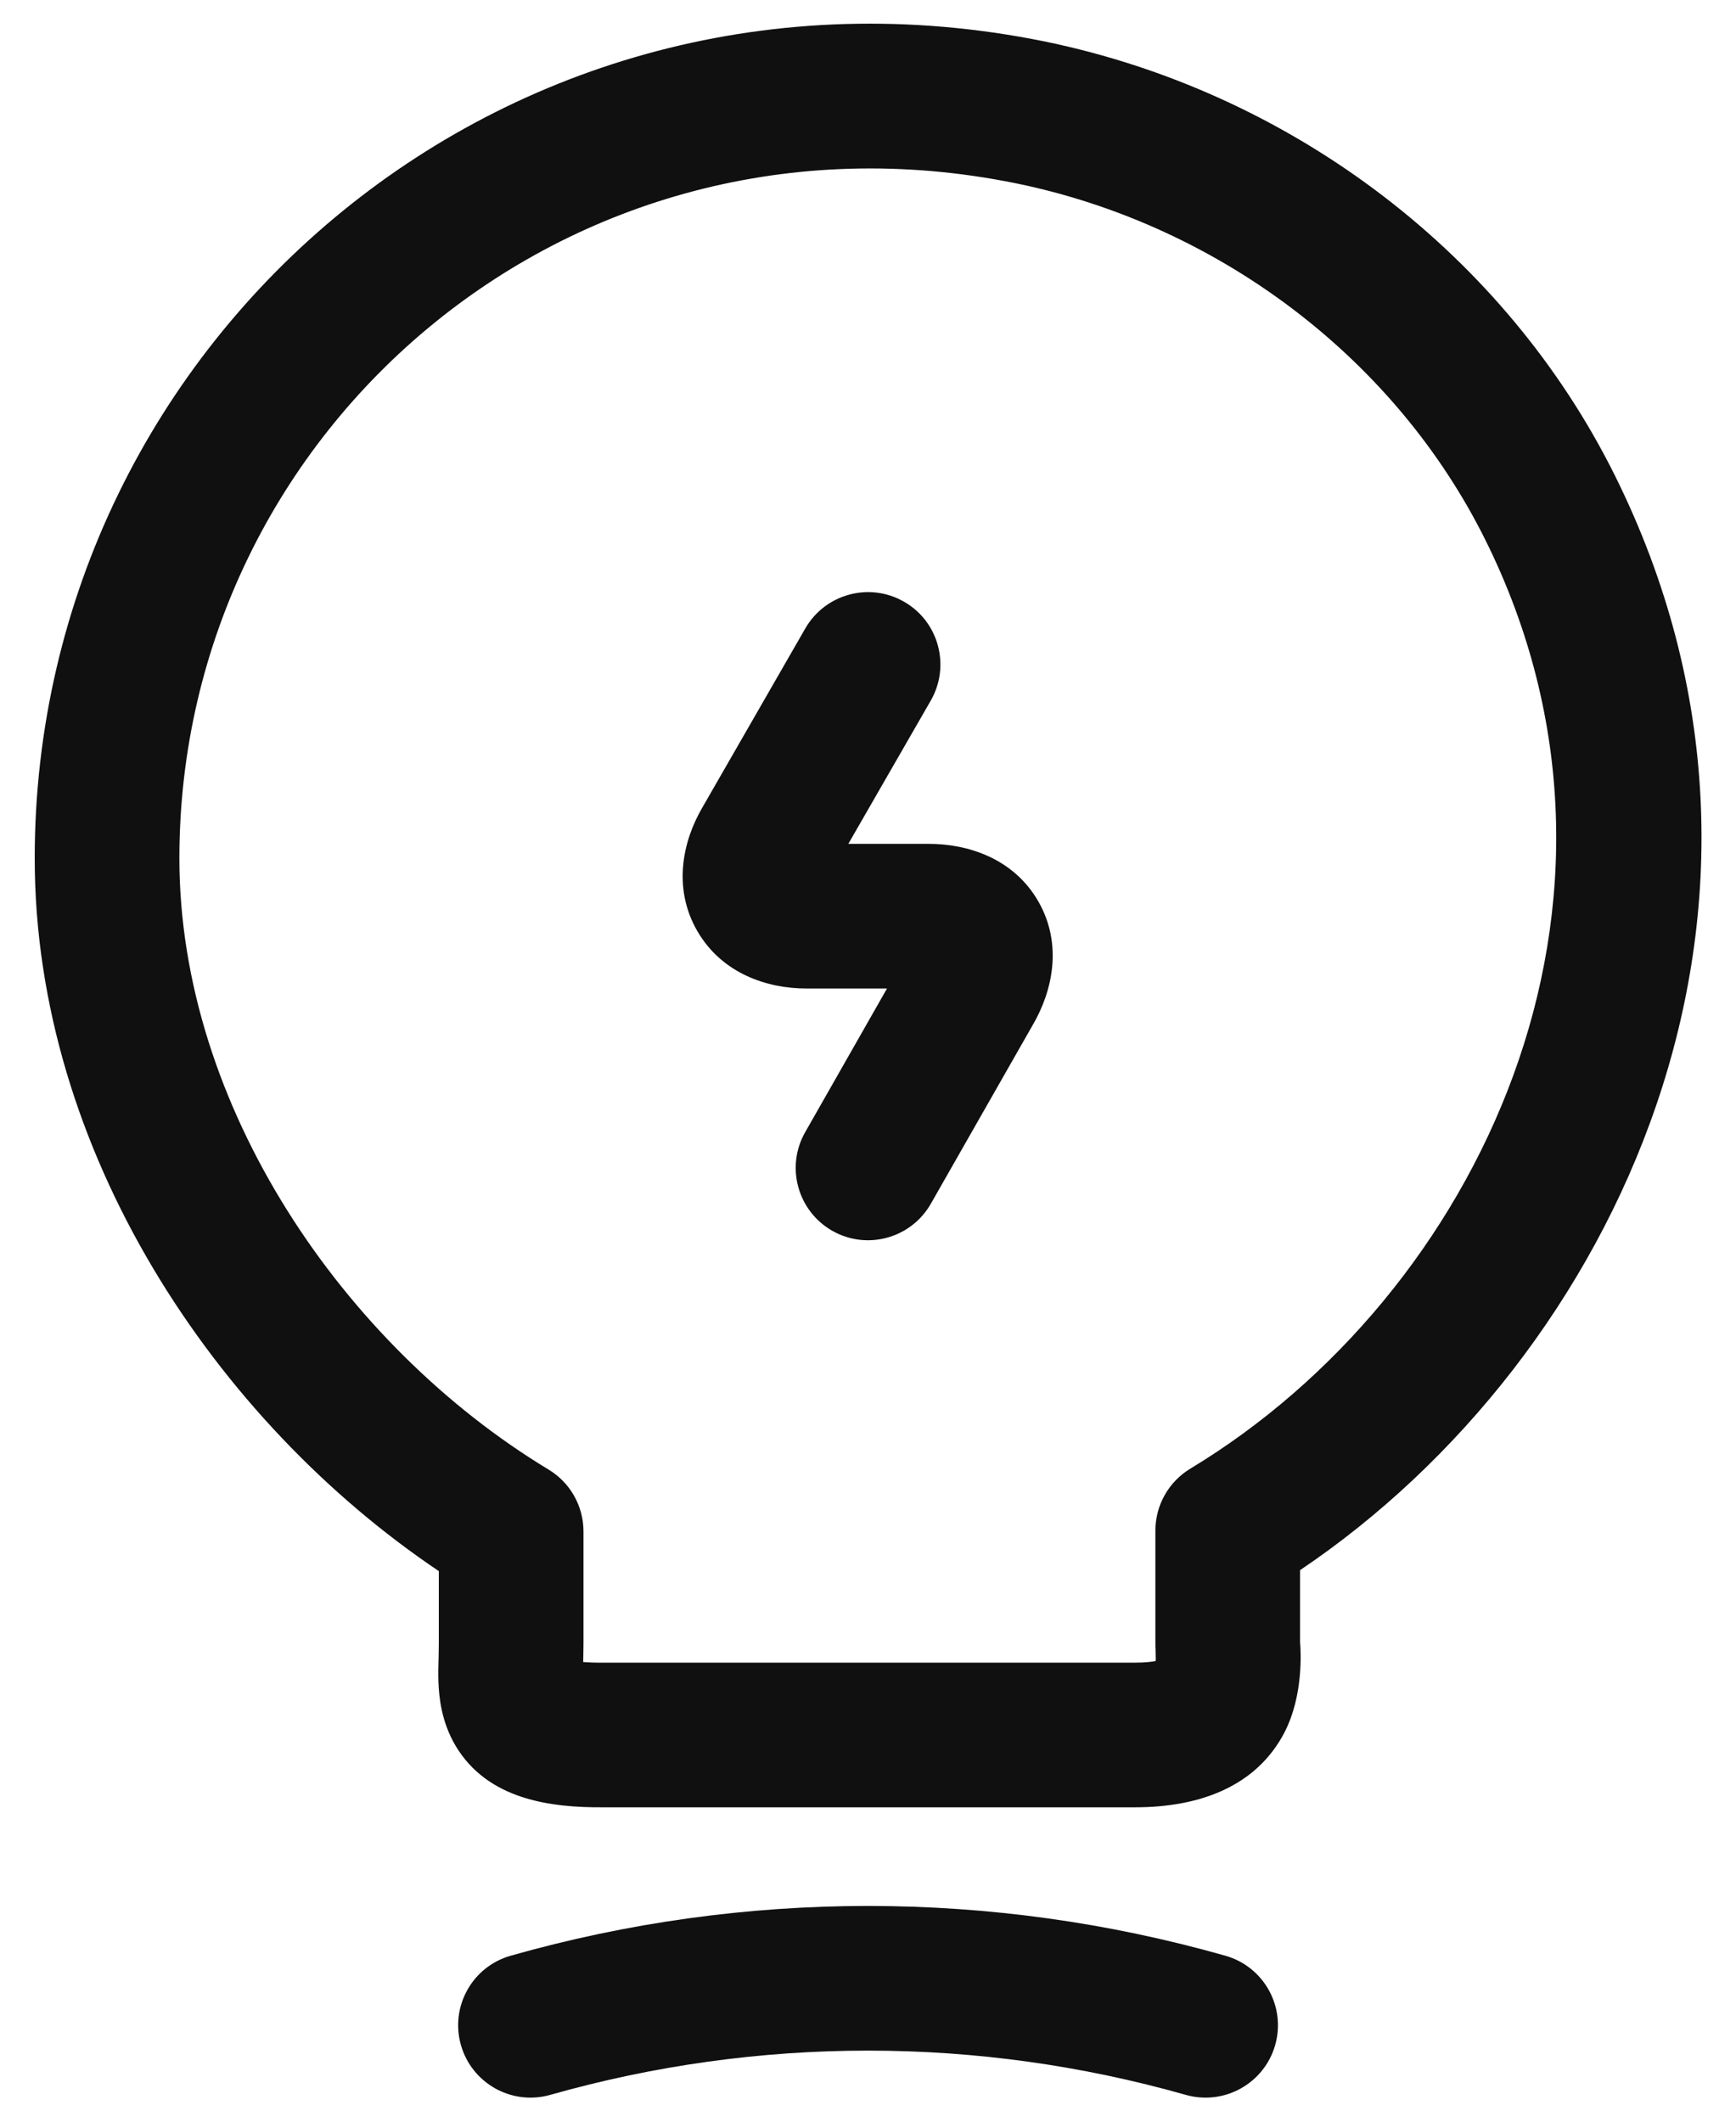 <svg width="18" height="22" viewBox="0 0 18 22" fill="none" xmlns="http://www.w3.org/2000/svg">
<path fill-rule="evenodd" clip-rule="evenodd" d="M9.375 6.24C9.734 6.446 9.857 6.905 9.651 7.264L8.796 8.75H9.631C10.031 8.75 10.51 8.898 10.768 9.35C11.023 9.799 10.909 10.283 10.71 10.625L9.652 12.481C9.447 12.841 8.989 12.967 8.629 12.762C8.269 12.556 8.144 12.098 8.349 11.739L9.197 10.25H8.361C7.959 10.25 7.487 10.098 7.23 9.654C6.973 9.209 7.078 8.723 7.282 8.374L8.35 6.516C8.557 6.157 9.016 6.033 9.375 6.24Z" fill="#101010"/>
<path fill-rule="evenodd" clip-rule="evenodd" d="M10.639 1.923C5.975 0.907 1.86 4.421 1.86 8.9C1.86 11.466 3.565 13.955 5.688 15.238C5.913 15.374 6.05 15.617 6.05 15.88V17.04C6.05 17.107 6.048 17.173 6.047 17.226C6.047 17.229 6.047 17.232 6.047 17.234C6.102 17.238 6.17 17.241 6.254 17.24L6.26 17.24V17.24H11.77C11.871 17.24 11.94 17.232 11.983 17.223C11.984 17.208 11.984 17.19 11.983 17.169C11.983 17.149 11.982 17.133 11.982 17.108C11.981 17.087 11.98 17.059 11.98 17.03V15.87C11.98 15.607 12.118 15.364 12.343 15.228C15.322 13.429 17.274 9.363 15.399 5.594L15.399 5.594C14.474 3.736 12.687 2.376 10.639 1.923ZM6.048 17.422C6.048 17.422 6.048 17.421 6.048 17.42L6.048 17.422ZM0.36 8.9C0.36 3.48 5.345 -0.766 10.96 0.457L10.962 0.458C13.434 1.005 15.607 2.645 16.742 4.926C18.965 9.394 16.765 14.07 13.48 16.281V17.03C13.48 17.031 13.481 17.034 13.481 17.039C13.486 17.11 13.519 17.578 13.317 17.966C13.033 18.51 12.462 18.74 11.77 18.74H6.264C5.703 18.745 5.055 18.659 4.723 18.101C4.576 17.852 4.552 17.598 4.546 17.44C4.543 17.357 4.545 17.276 4.547 17.213C4.547 17.201 4.547 17.189 4.548 17.178C4.549 17.126 4.55 17.084 4.55 17.04V16.291C2.237 14.736 0.36 11.937 0.36 8.9Z" fill="#101010"/>
<path fill-rule="evenodd" clip-rule="evenodd" d="M12.295 21.722C10.139 21.11 7.861 21.11 5.705 21.722C5.307 21.835 4.892 21.603 4.779 21.205C4.666 20.806 4.897 20.392 5.295 20.279C7.719 19.591 10.281 19.591 12.705 20.279C13.104 20.392 13.335 20.806 13.222 21.205C13.109 21.603 12.694 21.835 12.295 21.722Z" fill="#101010"/>
</svg>
